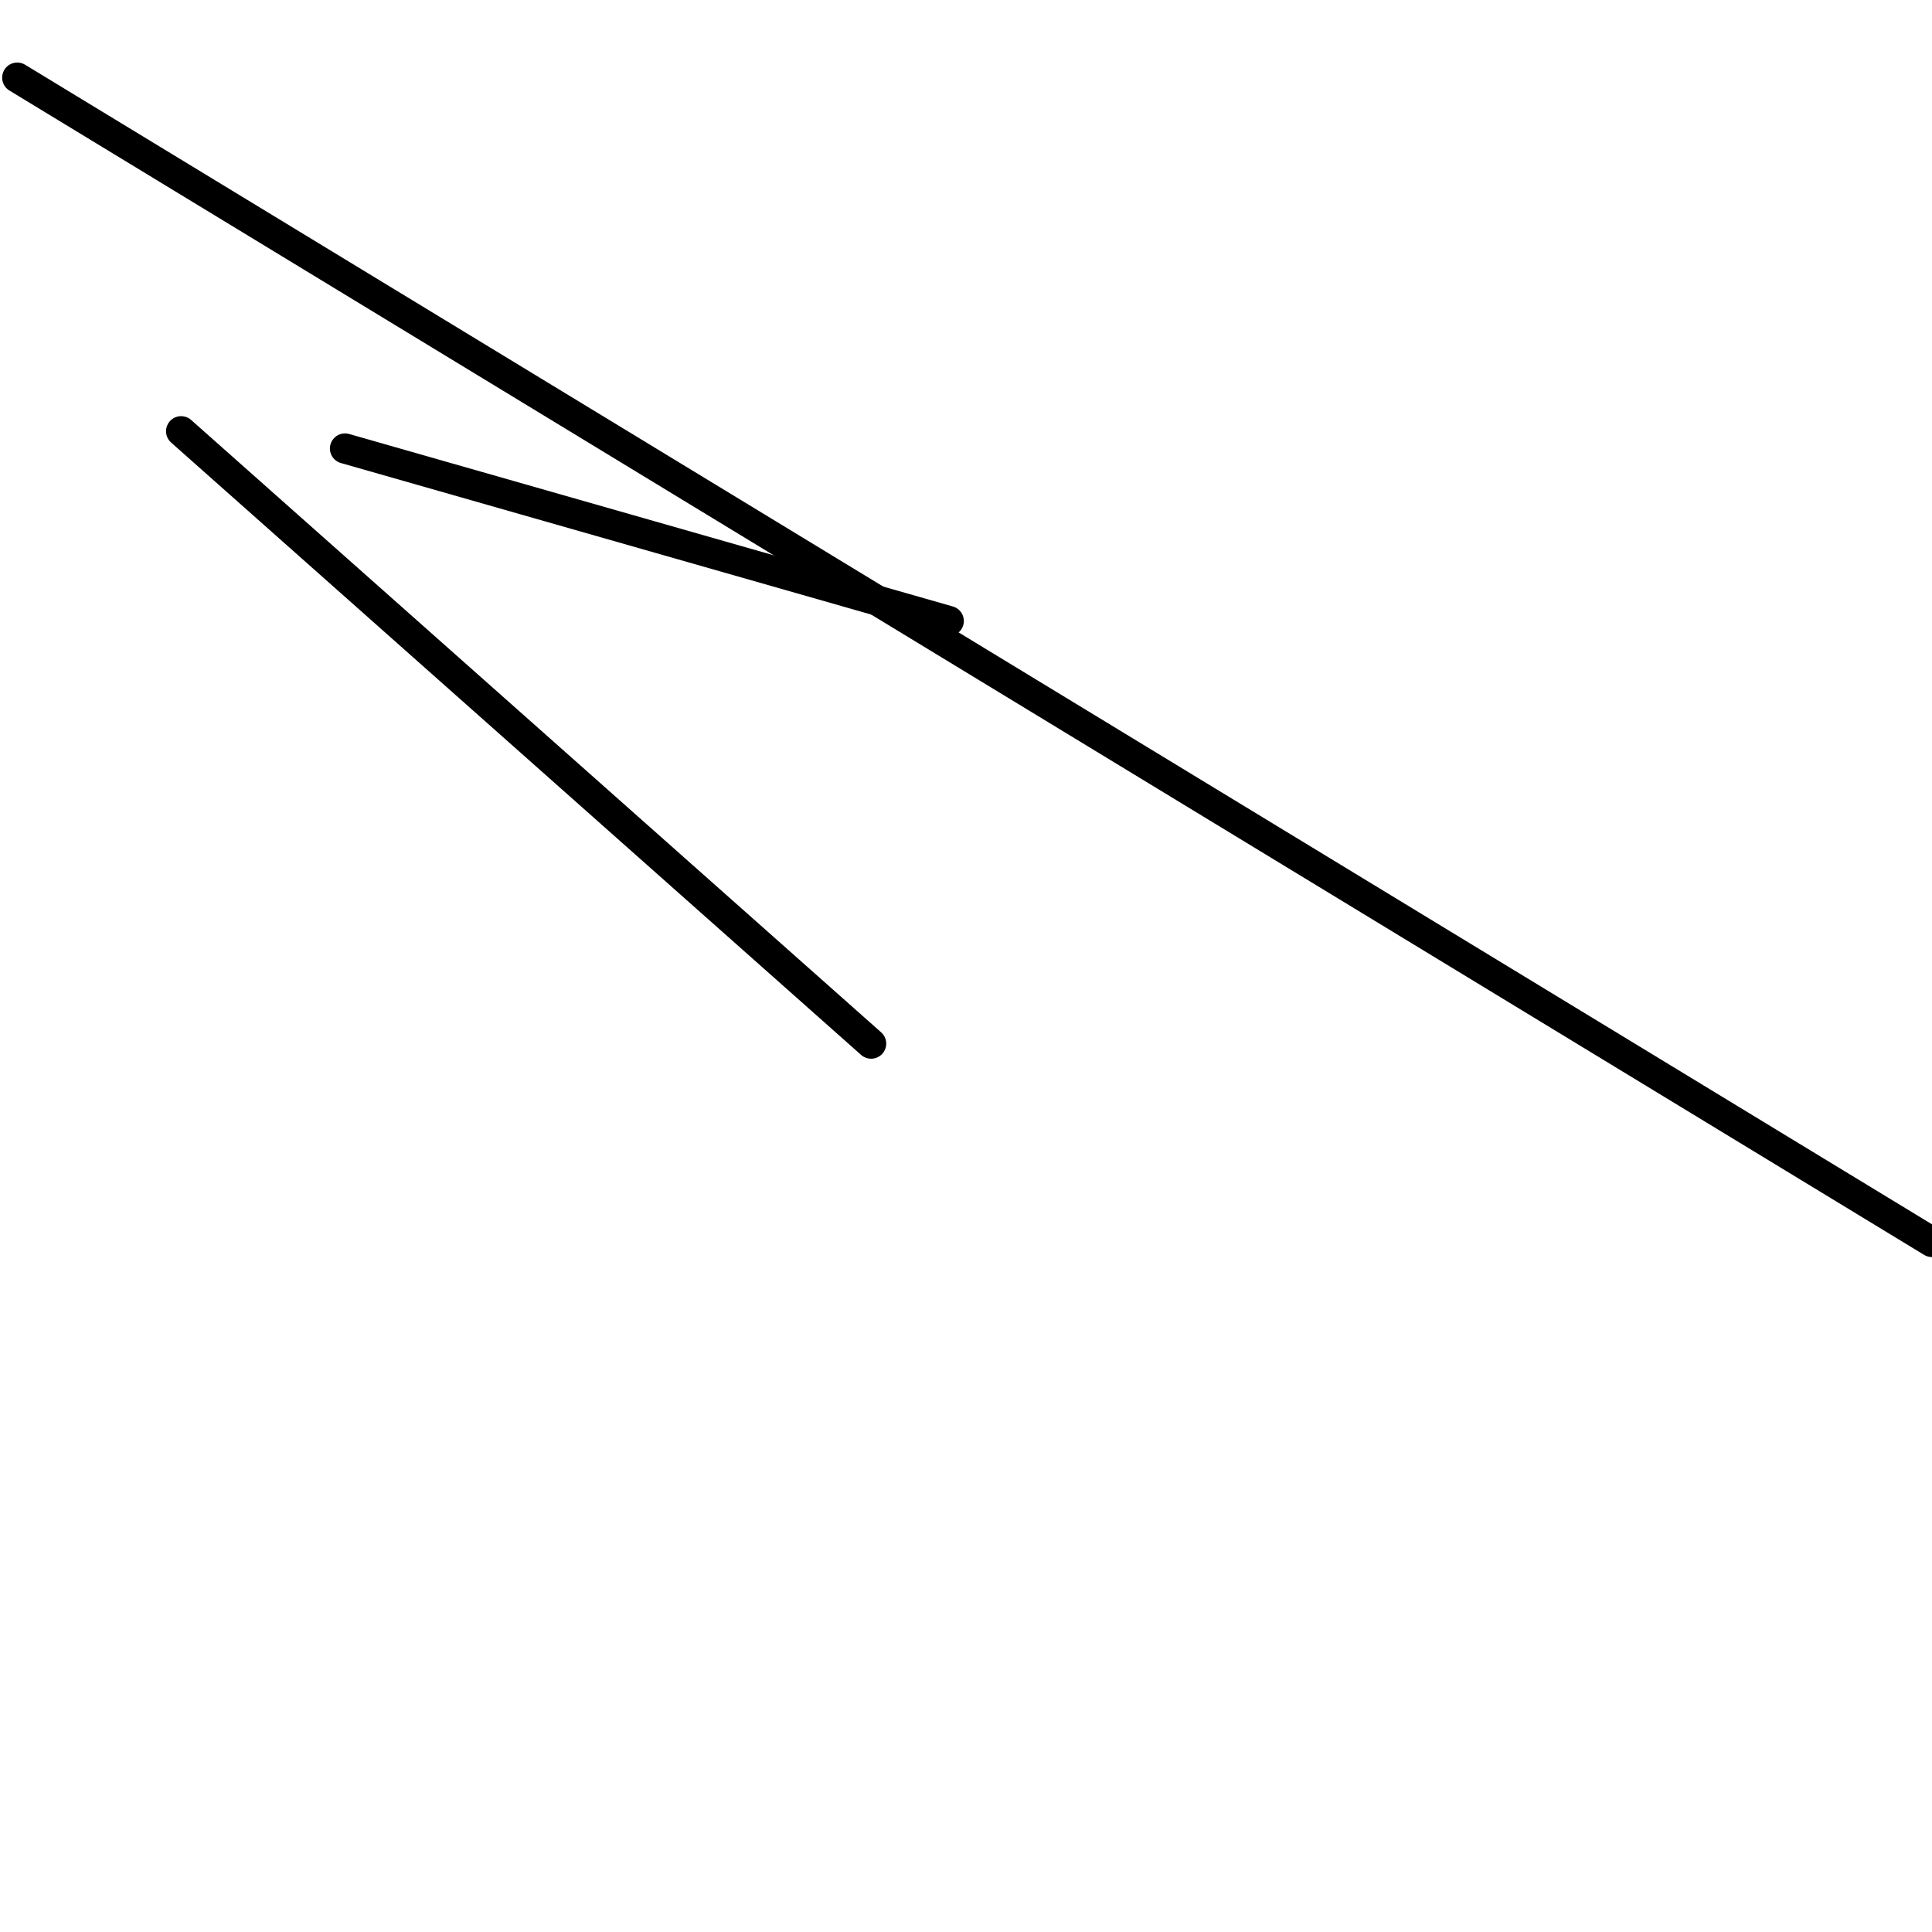 <?xml version="1.0" encoding="utf-8" ?>
<svg baseProfile="full" height="256" version="1.1" width="256" xmlns="http://www.w3.org/2000/svg" xmlns:ev="http://www.w3.org/2001/xml-events" xmlns:xlink="http://www.w3.org/1999/xlink"><defs /><polyline fill="none" points="2.286,10.286 256.0,164.571" stroke="black" stroke-linecap="round" stroke-width="4" /><polyline fill="none" points="24.0,57.143 115.429,138.286" stroke="black" stroke-linecap="round" stroke-width="4" /><polyline fill="none" points="45.714,59.429 125.714,82.286" stroke="black" stroke-linecap="round" stroke-width="4" /></svg>